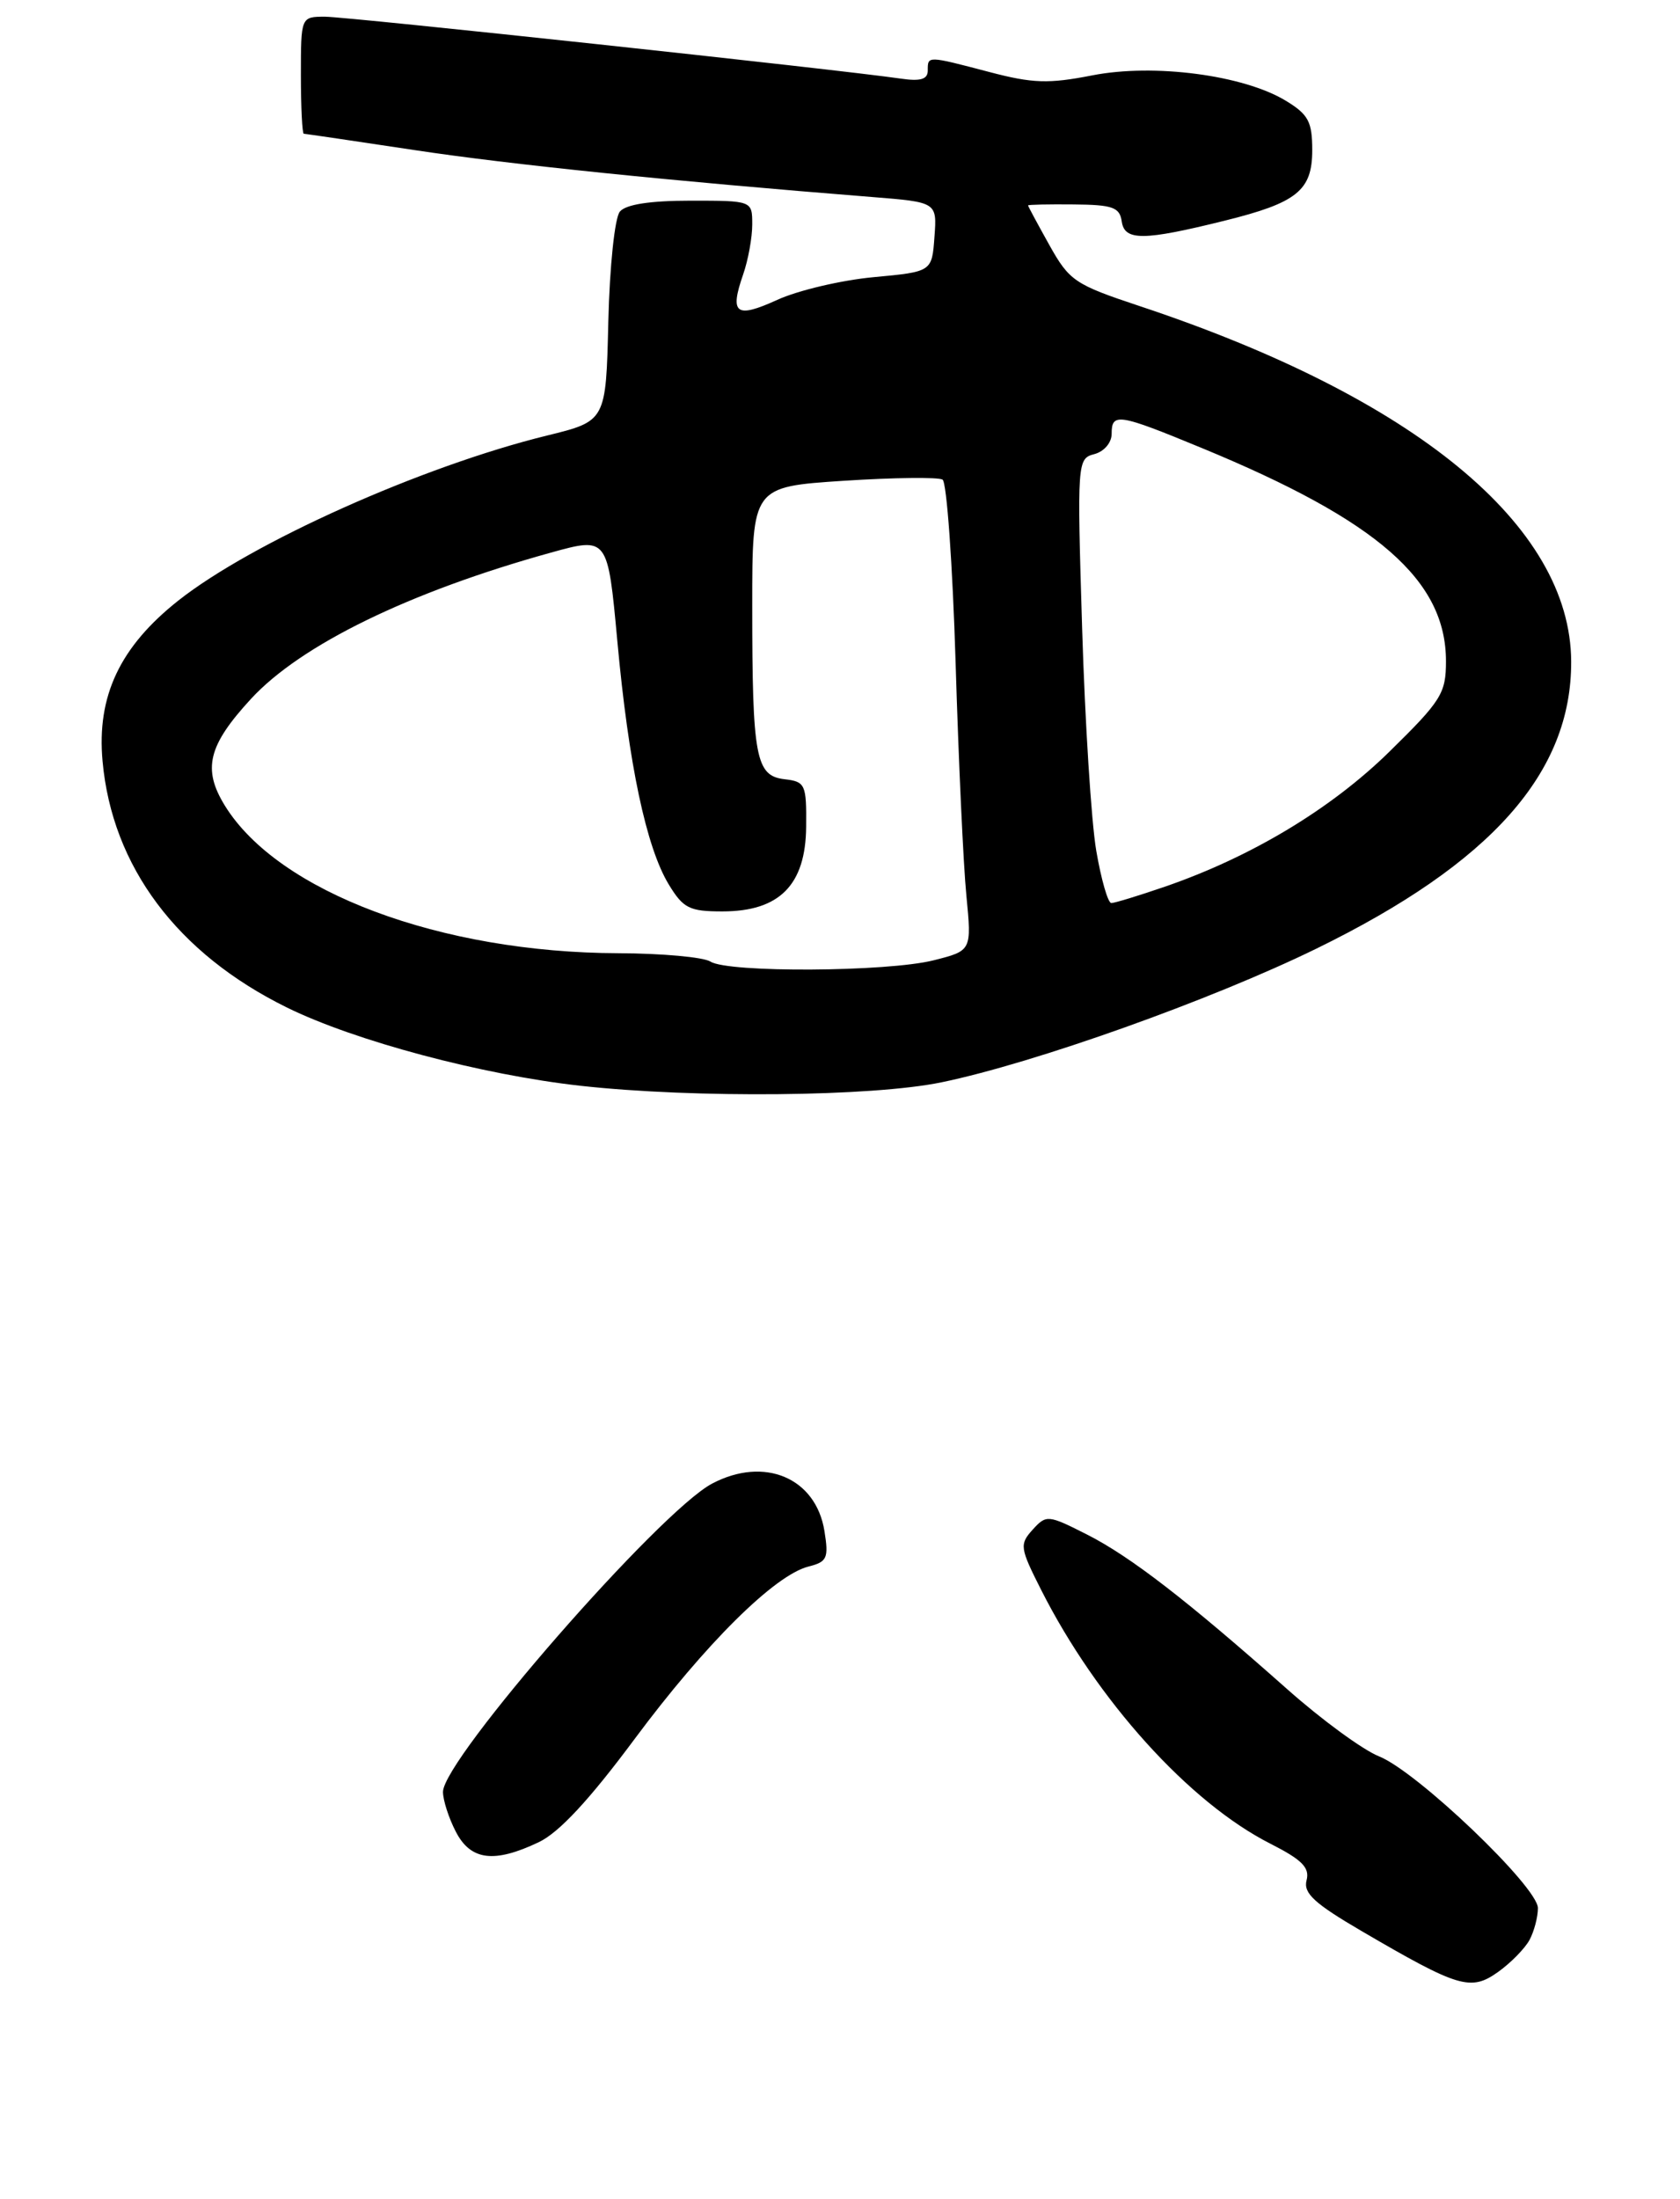 <?xml version="1.0" encoding="UTF-8" standalone="no"?>
<!DOCTYPE svg PUBLIC "-//W3C//DTD SVG 1.1//EN" "http://www.w3.org/Graphics/SVG/1.1/DTD/svg11.dtd" >
<svg xmlns="http://www.w3.org/2000/svg" xmlns:xlink="http://www.w3.org/1999/xlink" version="1.1" viewBox="0 0 201 263">
 <g >
 <path fill="currentColor"
d=" M 183.00 232.00 C 183.55 230.97 184.00 229.26 184.00 228.20 C 184.00 225.67 169.54 211.86 164.99 210.05 C 163.07 209.29 158.12 205.67 154.00 202.01 C 142.00 191.37 135.25 186.16 130.07 183.53 C 125.37 181.15 125.19 181.14 123.55 182.94 C 121.96 184.70 122.02 185.11 124.57 190.15 C 131.25 203.36 142.30 215.59 152.00 220.50 C 155.78 222.42 156.72 223.36 156.32 224.88 C 155.92 226.42 157.25 227.64 162.93 230.96 C 174.54 237.74 175.96 238.16 179.23 235.84 C 180.76 234.75 182.45 233.02 183.00 232.00 Z  M 64.47 220.31 C 66.89 219.16 70.53 215.24 75.93 207.97 C 84.39 196.59 92.68 188.37 96.73 187.35 C 98.96 186.79 99.16 186.35 98.64 183.11 C 97.62 176.74 91.45 174.13 85.20 177.43 C 78.90 180.75 53.01 210.41 53.00 214.30 C 53.00 215.29 53.69 217.43 54.53 219.05 C 56.31 222.51 59.12 222.86 64.47 220.31 Z  M 112.64 129.44 C 123.74 127.15 144.92 119.60 157.50 113.45 C 178.45 103.21 188.04 92.40 187.98 79.10 C 187.90 62.85 169.29 47.54 136.30 36.59 C 128.60 34.03 127.94 33.59 125.55 29.31 C 124.15 26.80 123.00 24.67 123.00 24.57 C 123.00 24.47 125.46 24.42 128.46 24.45 C 133.14 24.49 133.97 24.79 134.21 26.50 C 134.55 28.82 136.82 28.80 146.49 26.40 C 155.18 24.25 157.00 22.79 157.00 17.96 C 157.00 14.55 156.54 13.69 153.84 12.05 C 148.79 8.98 138.08 7.57 130.70 9.01 C 125.45 10.04 123.56 9.98 118.36 8.61 C 110.89 6.65 111.00 6.66 111.00 8.44 C 111.00 9.49 110.13 9.75 107.75 9.40 C 100.28 8.31 41.56 2.00 38.90 2.00 C 36.00 2.00 36.00 2.00 36.00 9.00 C 36.00 12.85 36.16 16.00 36.35 16.00 C 36.55 16.00 42.51 16.88 49.60 17.95 C 61.02 19.68 80.28 21.65 104.30 23.56 C 112.11 24.18 112.11 24.18 111.80 28.34 C 111.50 32.50 111.50 32.50 104.50 33.15 C 100.65 33.51 95.47 34.73 93.00 35.86 C 88.04 38.12 87.27 37.55 88.91 32.83 C 89.51 31.11 90.00 28.42 90.00 26.85 C 90.00 24.00 90.00 24.00 82.62 24.00 C 77.75 24.00 74.87 24.45 74.16 25.31 C 73.55 26.05 72.94 31.84 72.78 38.49 C 72.50 50.36 72.50 50.36 65.44 52.09 C 50.49 55.76 30.14 64.87 21.33 71.83 C 14.35 77.35 11.56 83.25 12.27 91.03 C 13.41 103.63 21.20 114.03 34.32 120.49 C 42.47 124.50 57.68 128.55 69.50 129.86 C 83.16 131.36 104.32 131.16 112.64 129.44 Z  M 85.00 115.00 C 84.17 114.47 79.22 114.02 74.00 114.00 C 52.70 113.94 33.28 106.67 26.91 96.36 C 24.20 91.97 24.89 89.16 30.03 83.58 C 36.00 77.11 48.96 70.79 65.91 66.09 C 72.71 64.21 72.71 64.21 73.86 76.67 C 75.21 91.40 77.32 101.35 80.02 105.79 C 81.75 108.63 82.48 109.00 86.43 109.00 C 93.26 109.00 96.39 105.84 96.45 98.88 C 96.50 93.80 96.35 93.48 93.86 93.19 C 90.41 92.79 90.00 90.58 90.00 72.48 C 90.00 58.22 90.00 58.22 100.93 57.50 C 106.94 57.11 112.26 57.05 112.77 57.36 C 113.27 57.67 113.97 67.50 114.33 79.21 C 114.68 90.92 115.26 103.47 115.62 107.10 C 116.26 113.70 116.26 113.70 111.69 114.85 C 106.15 116.24 87.09 116.35 85.00 115.00 Z  M 131.16 101.75 C 130.57 98.31 129.81 86.35 129.47 75.18 C 128.86 55.20 128.89 54.84 130.93 54.31 C 132.10 54.00 133.00 52.95 133.00 51.88 C 133.00 49.33 133.79 49.45 143.81 53.59 C 164.83 62.26 173.00 69.39 173.00 79.08 C 173.00 82.92 172.45 83.80 166.25 89.88 C 159.25 96.75 149.69 102.49 139.35 106.05 C 136.23 107.12 133.36 108.00 132.96 108.00 C 132.56 108.00 131.75 105.19 131.16 101.75 Z "/>
</g>
</svg>
